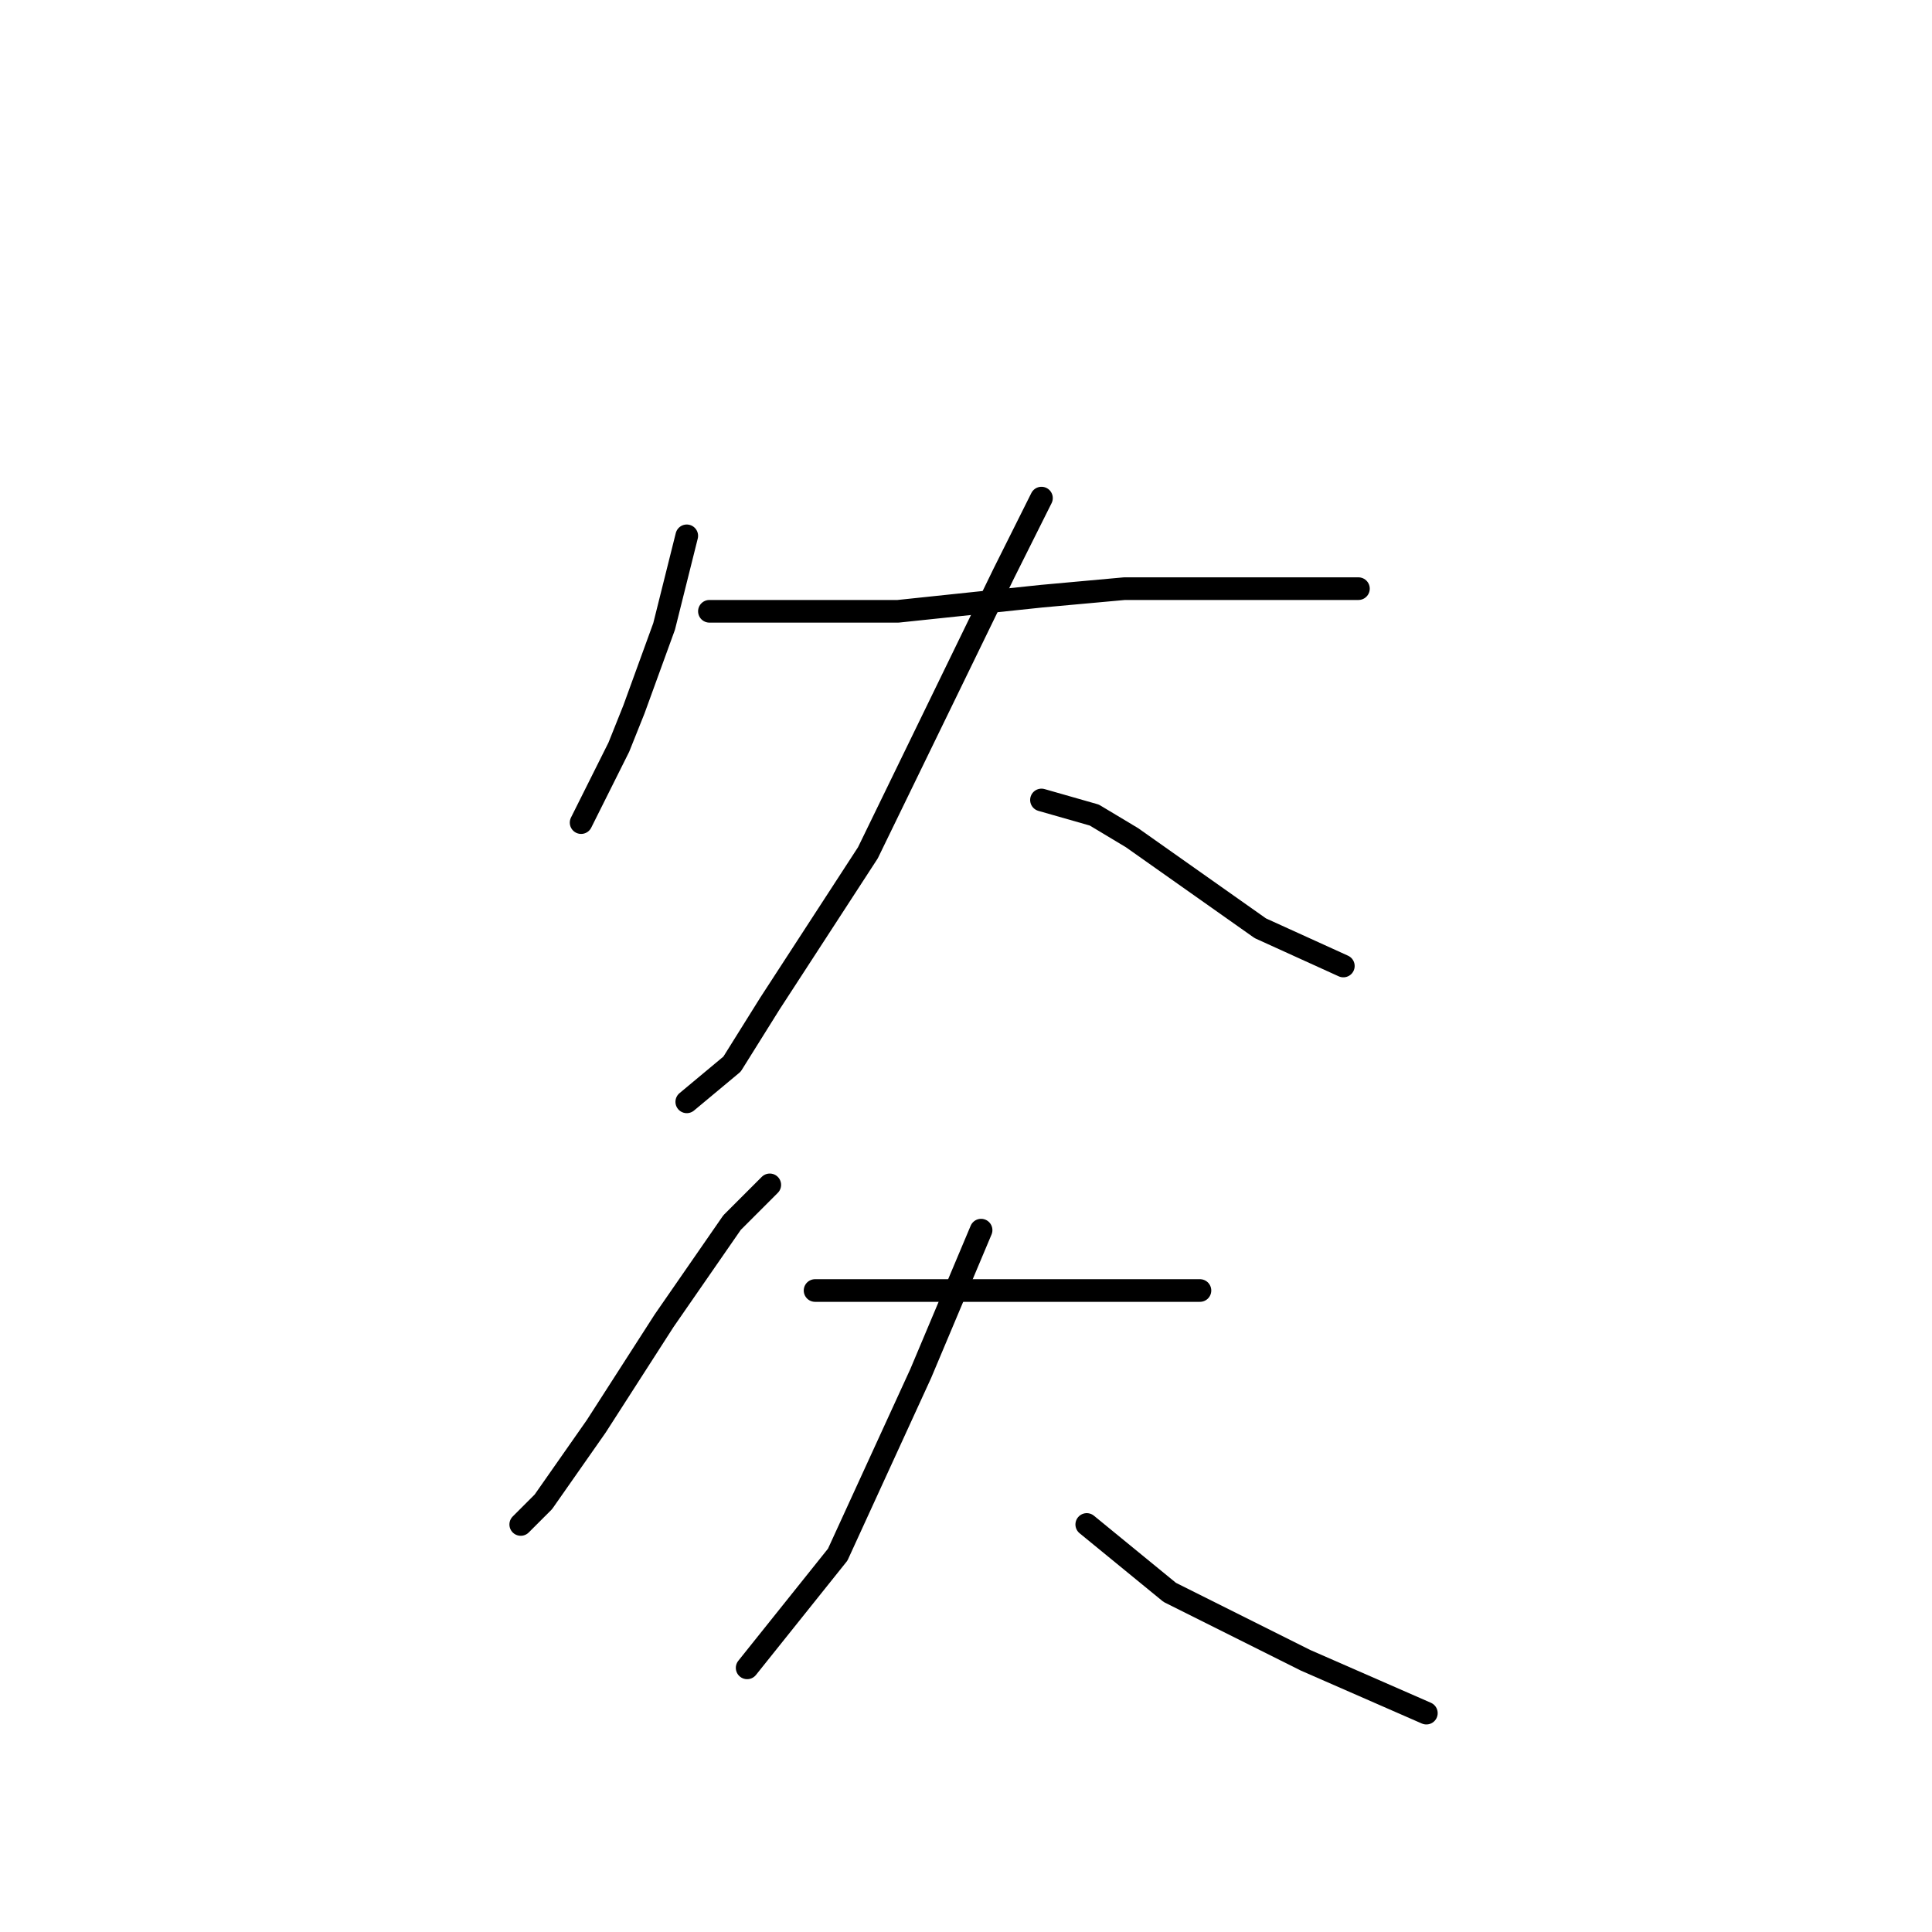 <?xml version="1.0" standalone="no"?>
    <svg width="256" height="256" xmlns="http://www.w3.org/2000/svg" version="1.1">
    <polyline stroke="black" stroke-width="3" stroke-linecap="round" fill="transparent" stroke-linejoin="round" points="91 71 88 83 84 94 82 99 77 109 77 109 " />
        <polyline stroke="black" stroke-width="3" stroke-linecap="round" fill="transparent" stroke-linejoin="round" points="94 81 102 81 119 81 138 79 149 78 174 78 180 78 180 78 " />
        <polyline stroke="black" stroke-width="3" stroke-linecap="round" fill="transparent" stroke-linejoin="round" points="138 66 133 76 115 113 102 133 97 141 91 146 91 146 " />
        <polyline stroke="black" stroke-width="3" stroke-linecap="round" fill="transparent" stroke-linejoin="round" points="138 106 145 108 150 111 167 123 178 128 178 128 " />
        <polyline stroke="black" stroke-width="3" stroke-linecap="round" fill="transparent" stroke-linejoin="round" points="102 157 97 162 88 175 79 189 72 199 69 202 69 202 " />
        <polyline stroke="black" stroke-width="3" stroke-linecap="round" fill="transparent" stroke-linejoin="round" points="108 171 114 171 128 171 141 171 155 171 159 171 159 171 " />
        <polyline stroke="black" stroke-width="3" stroke-linecap="round" fill="transparent" stroke-linejoin="round" points="130 163 122 182 111 206 99 221 99 221 " />
        <polyline stroke="black" stroke-width="3" stroke-linecap="round" fill="transparent" stroke-linejoin="round" points="144 202 155 211 173 220 189 227 189 227 " />
        </svg>